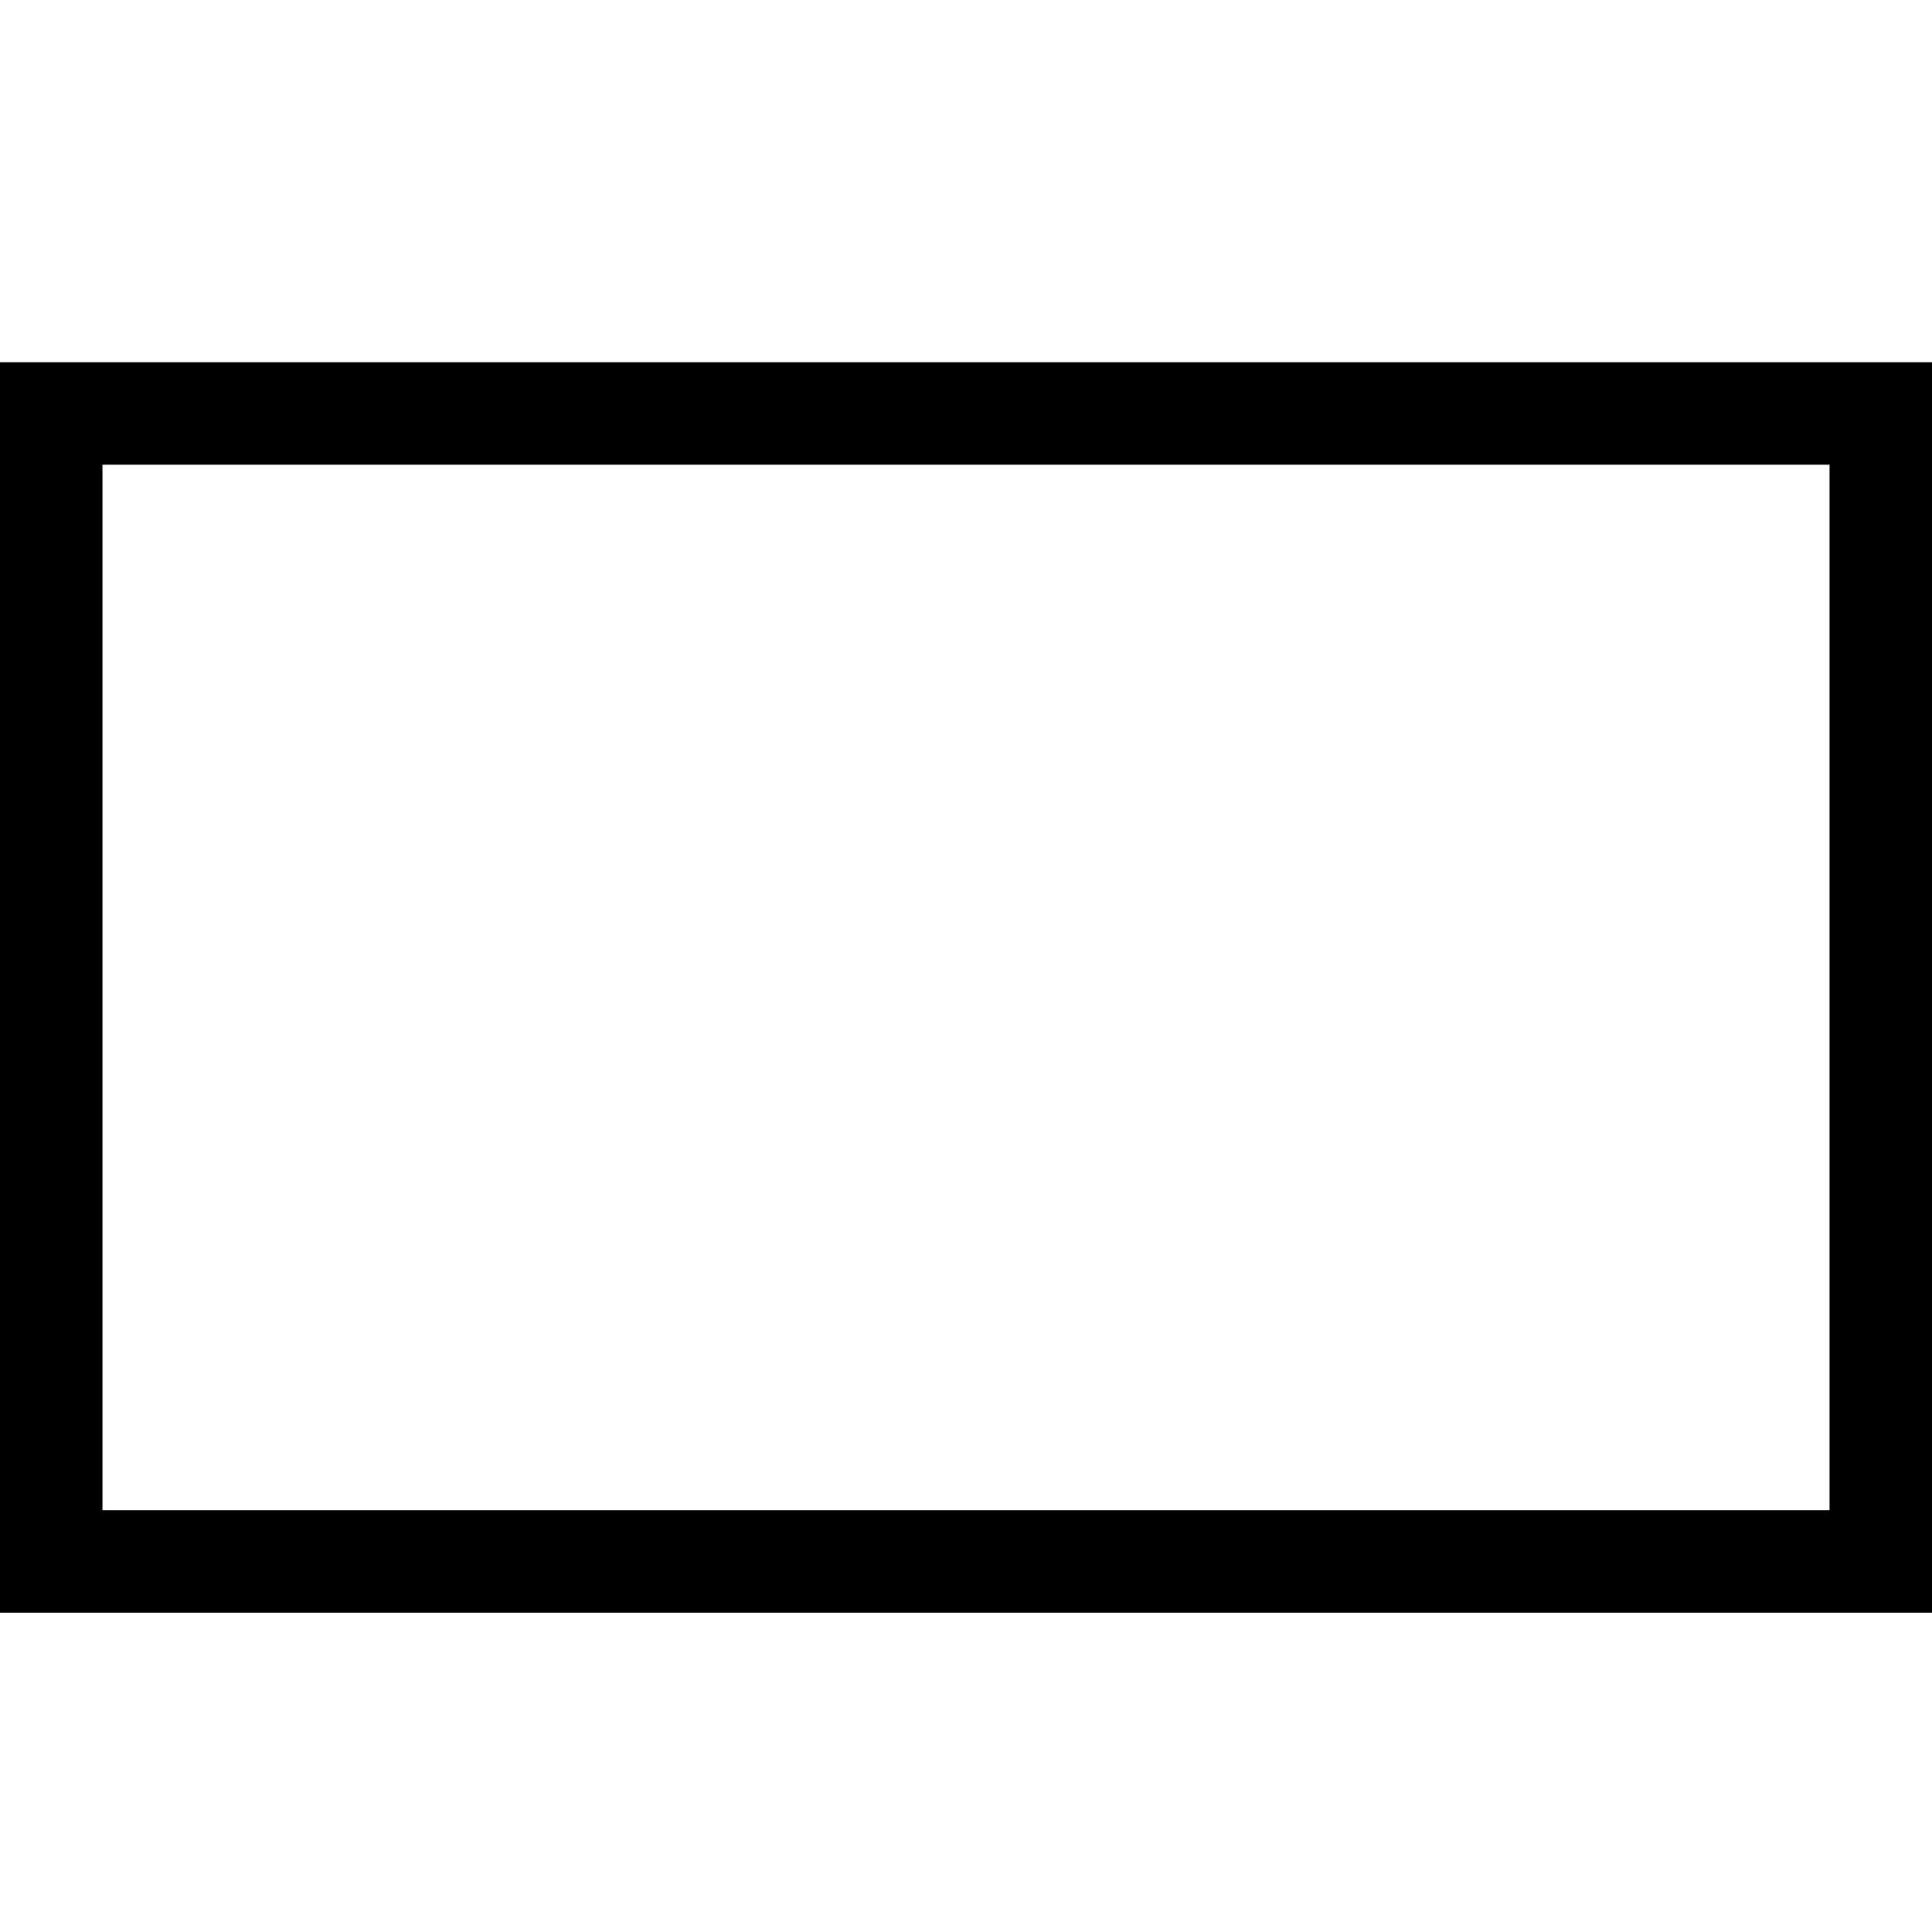 <svg width="32" height="32" viewBox="0 0 32 32" xmlns="http://www.w3.org/2000/svg"><path d="M0,6 L0,6.848 L0,26.711 L32,26.711 L32,6 L0,6 Z M1.697,7.697 L30.303,7.697 L30.303,25.014 L1.697,25.014 L1.697,7.697 Z" fill-rule="evenodd"/></svg>